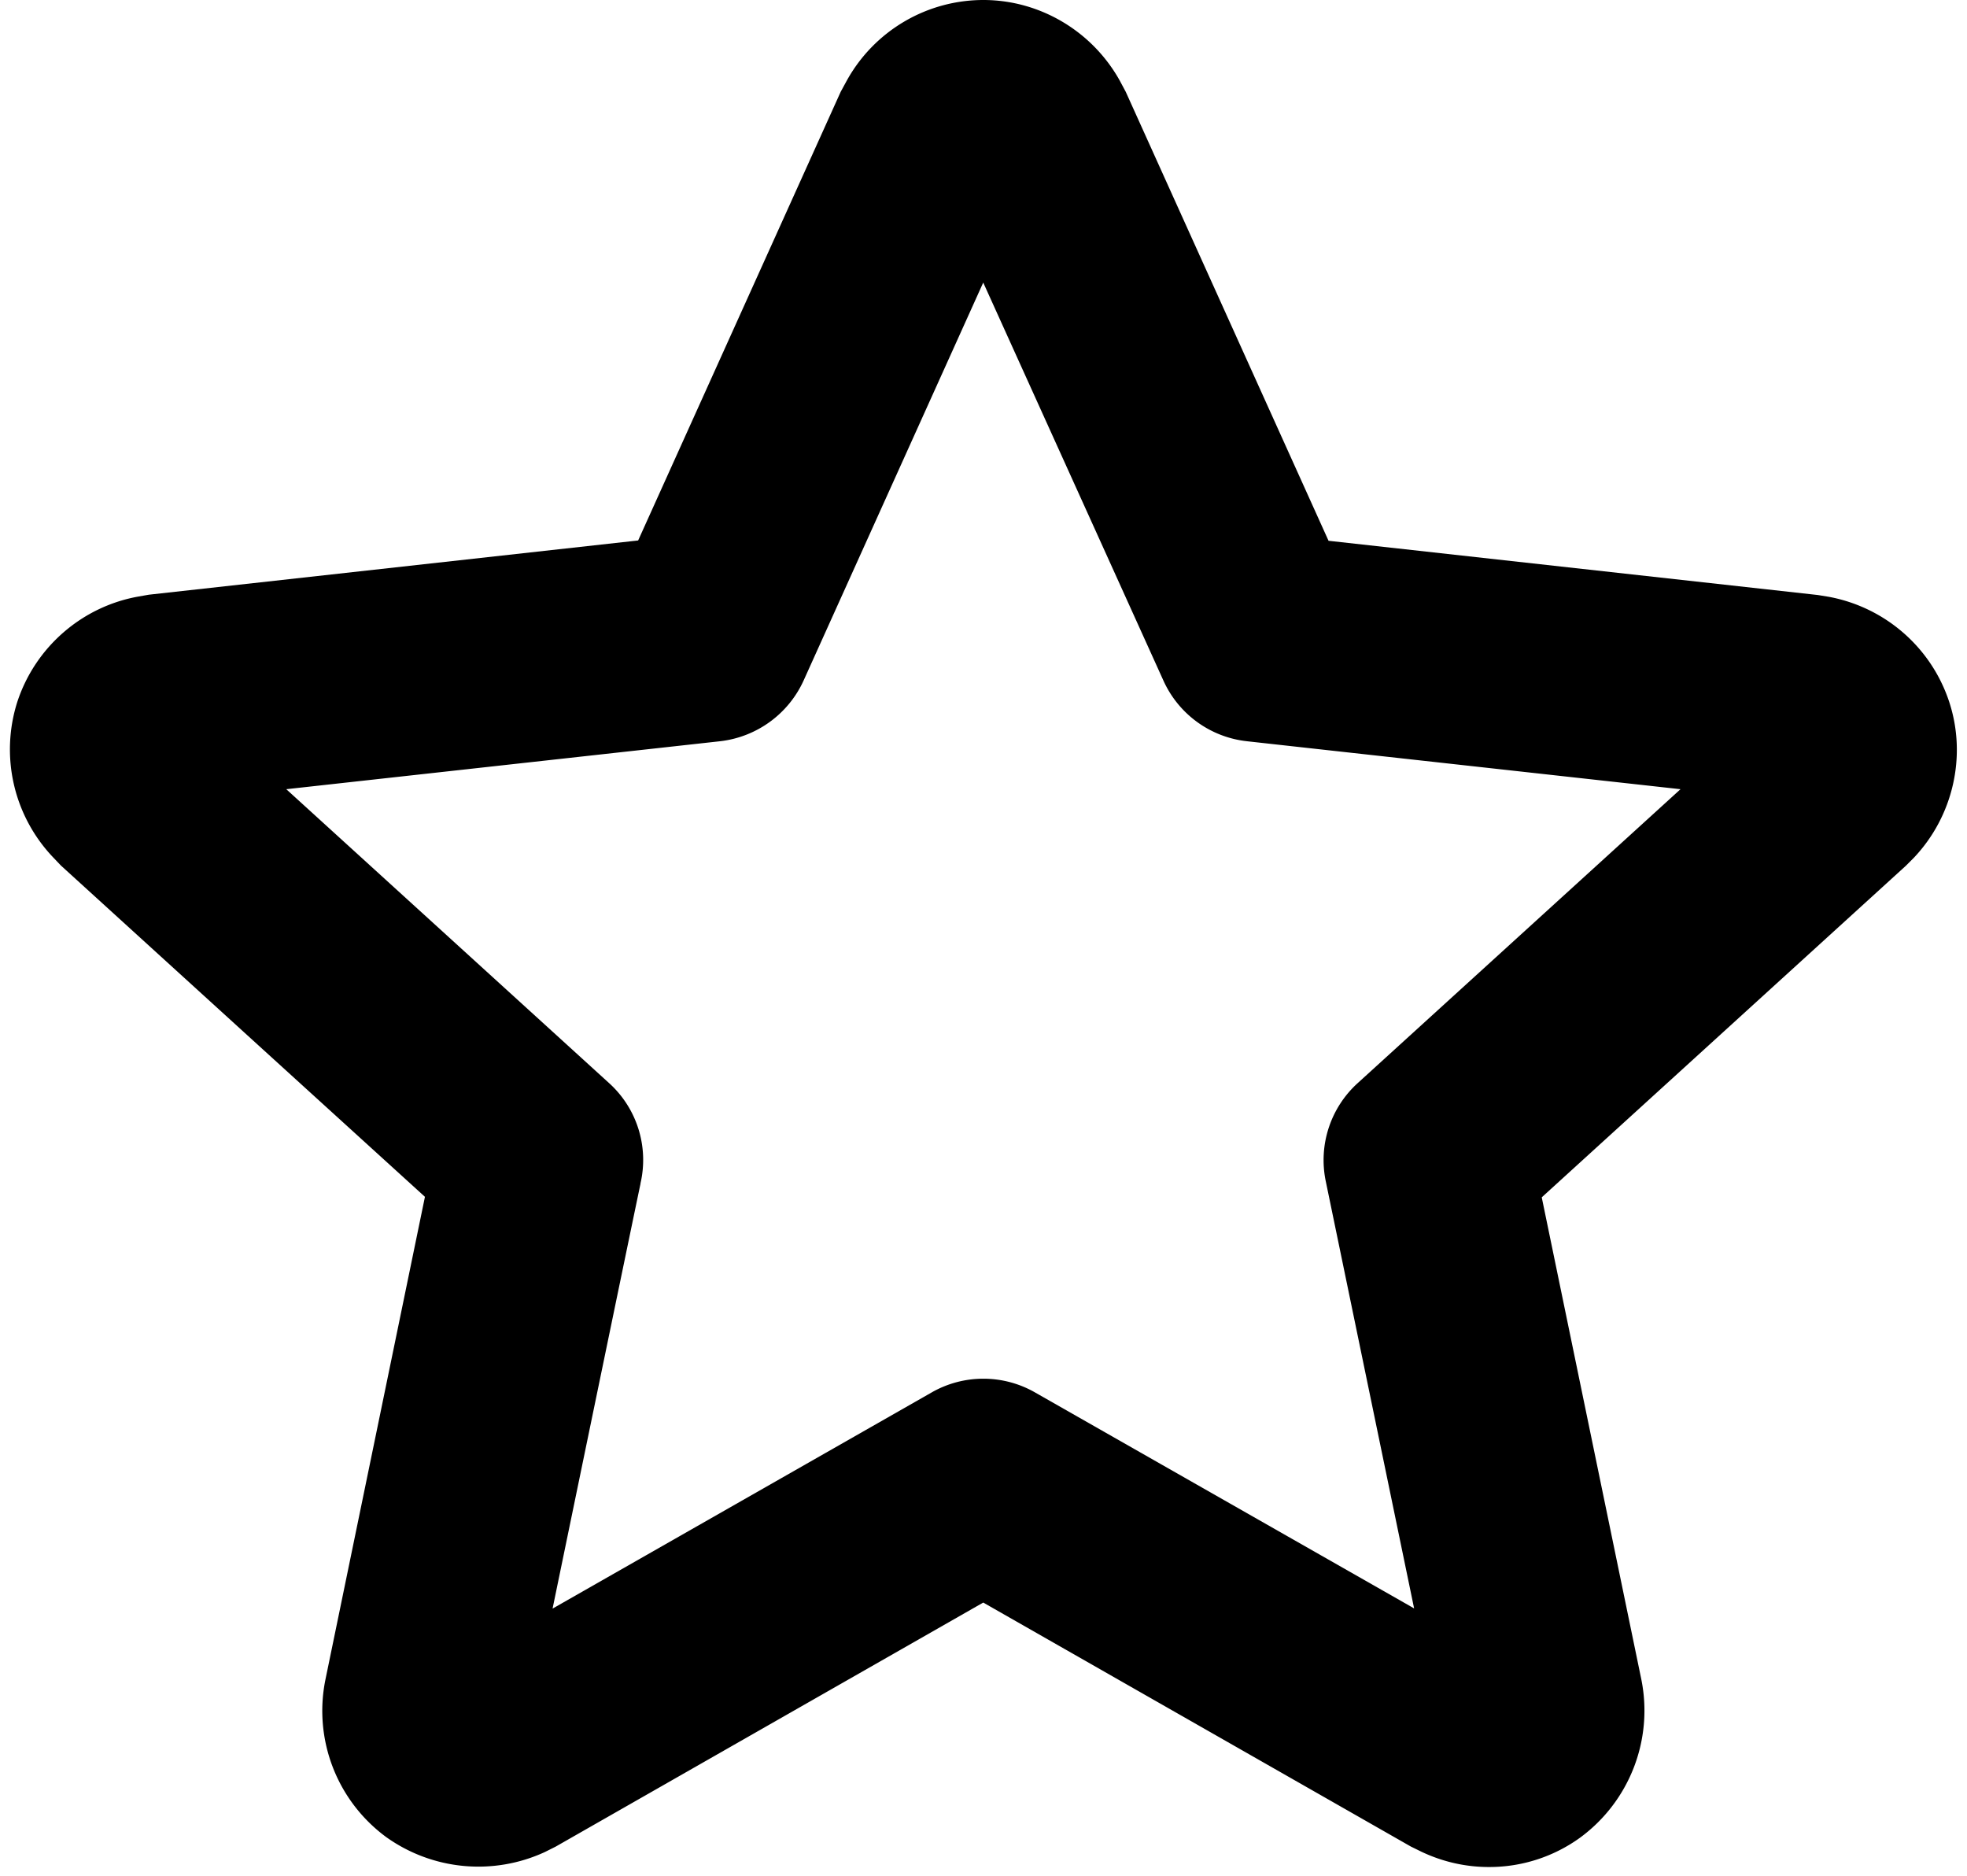 <svg xmlns="http://www.w3.org/2000/svg" version="1.2" viewBox="0 0 18.895 18.017"><path d="M14.302 17.932c-.224 0-.443-.05-.646-.146l-.104-.051-4.107-2.343-4.107 2.344-.106.053a1.524 1.524 0 0 1-1.52-.143 1.505 1.505 0 0 1-.587-1.509l.957-4.642-1.602-1.457L.585 8.313l-.078-.082a1.503 1.503 0 0 1-.34-1.492c.173-.524.62-.912 1.16-1.009l.102-.018 4.701-.521L8.076.881l.06-.11A1.5 1.5 0 0 1 9.446 0c.542 0 1.043.298 1.308.77l.06.112 1.948 4.312 4.701.521.104.017c.54.1.986.486 1.158 1.012.17.521.035 1.098-.34 1.494l-.078.078L14.81 11.5l.957 4.632a1.514 1.514 0 0 1-.59 1.519 1.488 1.488 0 0 1-.874.281zm-8.149-6.564c-.039.182-.466 2.246-.845 4.082l3.643-2.077a1 1 0 0 1 .99 0l3.643 2.075-.849-4.104a.998.998 0 0 1 .308-.942l3.1-2.822-4.168-.461a1 1 0 0 1-.8-.584L9.445 2.714 7.72 6.535c-.146.322-.45.543-.8.584L2.75 7.58l3.1 2.822a.995.995 0 0 1 .302.966z"/></svg>